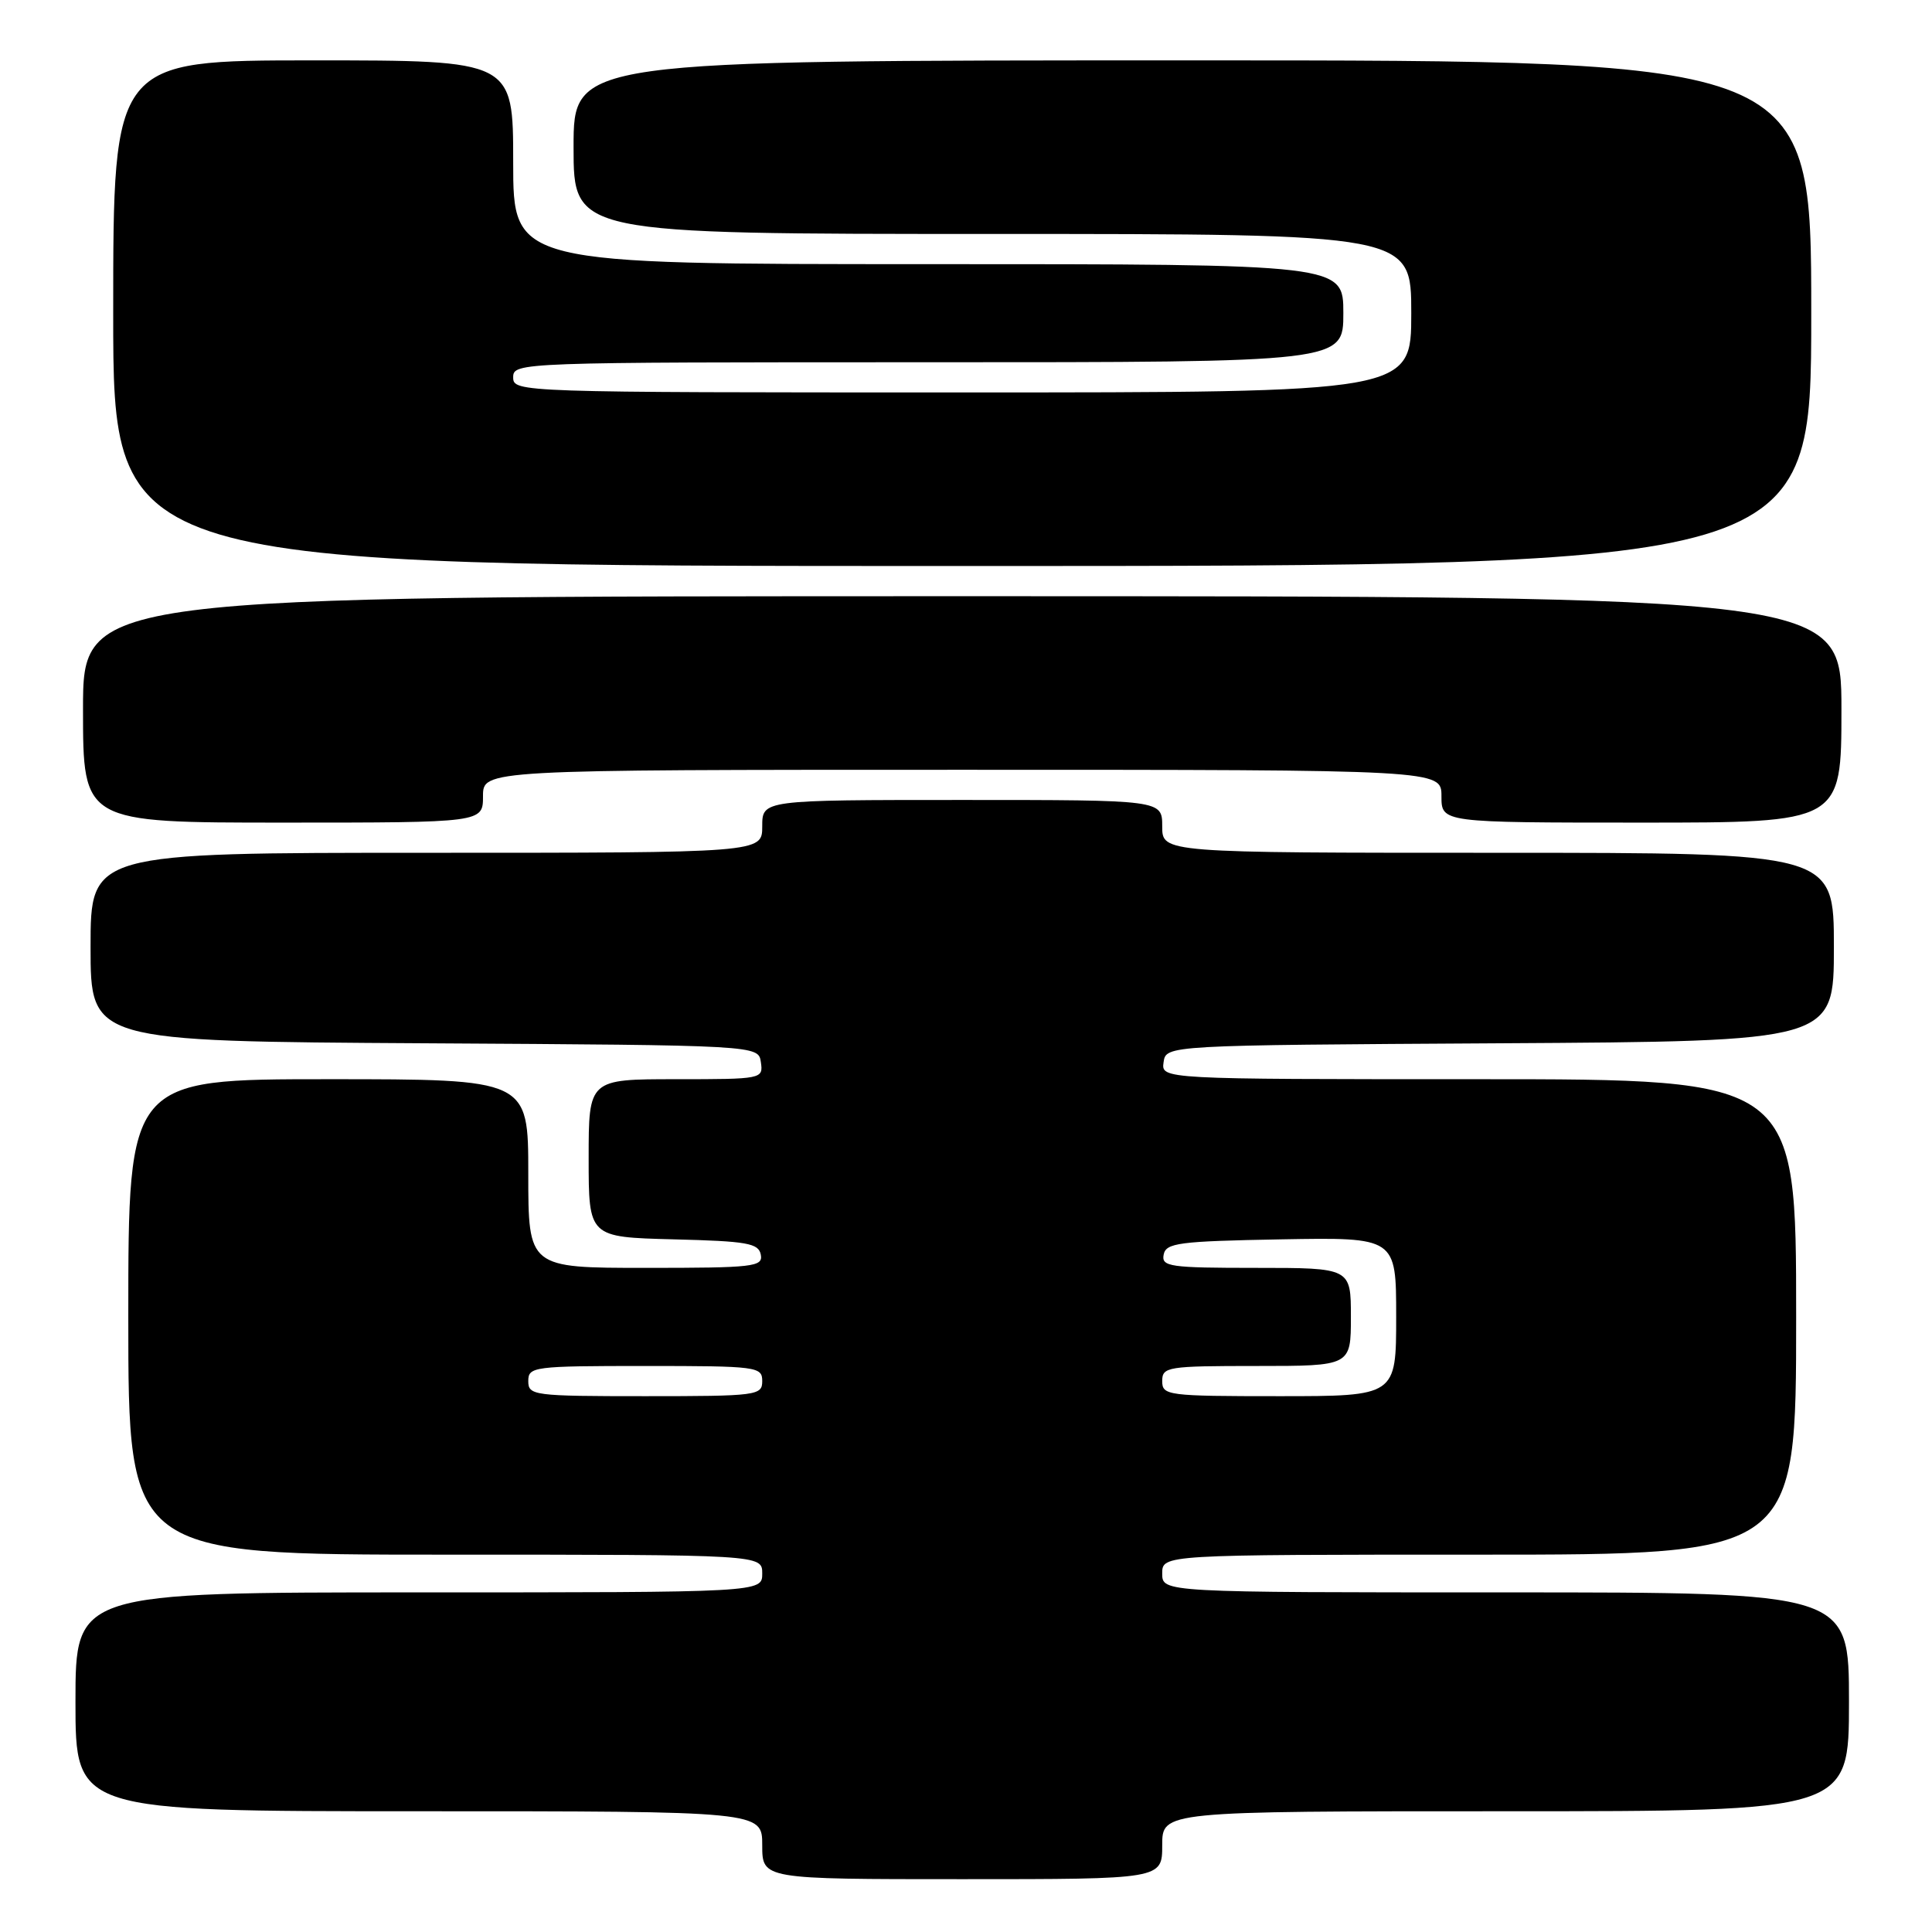 <?xml version="1.0" encoding="UTF-8" standalone="no"?>
<!DOCTYPE svg PUBLIC "-//W3C//DTD SVG 1.1//EN" "http://www.w3.org/Graphics/SVG/1.1/DTD/svg11.dtd" >
<svg xmlns="http://www.w3.org/2000/svg" xmlns:xlink="http://www.w3.org/1999/xlink" version="1.1" viewBox="0 0 256 256">
 <g >
 <path fill="currentColor"
d=" M 154.00 244.50 C 154.00 240.00 154.00 240.00 199.50 240.00 C 245.00 240.00 245.00 240.00 245.00 225.50 C 245.00 211.00 245.00 211.00 199.50 211.00 C 154.00 211.00 154.00 211.00 154.00 208.50 C 154.00 206.00 154.00 206.00 196.00 206.00 C 238.00 206.00 238.00 206.00 238.00 174.50 C 238.00 143.00 238.00 143.00 195.93 143.00 C 153.86 143.00 153.86 143.00 154.18 140.75 C 154.50 138.50 154.50 138.50 198.75 138.24 C 243.00 137.98 243.00 137.98 243.00 125.49 C 243.00 113.00 243.00 113.00 198.50 113.00 C 154.00 113.00 154.00 113.00 154.00 109.50 C 154.00 106.00 154.00 106.00 127.50 106.00 C 101.00 106.00 101.00 106.00 101.00 109.50 C 101.00 113.00 101.00 113.00 56.50 113.00 C 12.00 113.00 12.00 113.00 12.00 125.49 C 12.00 137.98 12.00 137.98 56.25 138.24 C 100.50 138.50 100.50 138.50 100.82 140.75 C 101.14 142.97 101.00 143.00 89.57 143.00 C 78.00 143.00 78.00 143.00 78.00 153.47 C 78.00 163.93 78.00 163.93 89.24 164.22 C 99.01 164.46 100.52 164.73 100.81 166.25 C 101.12 167.86 99.87 168.00 85.57 168.00 C 70.00 168.00 70.00 168.00 70.00 155.50 C 70.00 143.00 70.00 143.00 43.50 143.00 C 17.00 143.00 17.00 143.00 17.00 174.50 C 17.00 206.00 17.00 206.00 59.00 206.00 C 101.00 206.00 101.00 206.00 101.00 208.50 C 101.00 211.00 101.00 211.00 55.50 211.00 C 10.00 211.00 10.00 211.00 10.00 225.50 C 10.00 240.00 10.00 240.00 55.50 240.00 C 101.00 240.00 101.00 240.00 101.00 244.50 C 101.00 249.00 101.00 249.00 127.50 249.00 C 154.00 249.00 154.00 249.00 154.00 244.50 Z  M 64.00 105.50 C 64.00 102.00 64.00 102.00 127.50 102.00 C 191.00 102.00 191.00 102.00 191.00 105.50 C 191.00 109.00 191.00 109.00 217.50 109.00 C 244.00 109.00 244.00 109.00 244.00 94.00 C 244.00 79.00 244.00 79.00 127.50 79.00 C 11.00 79.00 11.00 79.00 11.00 94.00 C 11.00 109.00 11.00 109.00 37.50 109.00 C 64.00 109.00 64.00 109.00 64.00 105.50 Z  M 240.00 41.50 C 240.00 8.00 240.00 8.00 158.00 8.00 C 76.00 8.00 76.00 8.00 76.00 19.50 C 76.00 31.00 76.00 31.00 131.50 31.00 C 187.00 31.00 187.00 31.00 187.00 41.50 C 187.00 52.00 187.00 52.00 127.50 52.00 C 68.67 52.00 68.00 51.98 68.00 50.00 C 68.00 48.02 68.67 48.00 123.00 48.00 C 178.00 48.00 178.00 48.00 178.00 41.50 C 178.00 35.00 178.00 35.00 123.00 35.00 C 68.00 35.00 68.00 35.00 68.00 21.50 C 68.00 8.00 68.00 8.00 41.50 8.00 C 15.00 8.00 15.00 8.00 15.00 41.50 C 15.00 75.00 15.00 75.00 127.50 75.00 C 240.00 75.00 240.00 75.00 240.00 41.50 Z  M 70.00 183.00 C 70.00 181.09 70.67 181.00 85.50 181.00 C 100.33 181.00 101.00 181.09 101.00 183.00 C 101.00 184.91 100.33 185.00 85.50 185.00 C 70.67 185.00 70.00 184.91 70.00 183.00 Z  M 154.00 183.00 C 154.00 181.11 154.67 181.00 166.50 181.00 C 179.00 181.00 179.00 181.00 179.00 174.50 C 179.00 168.00 179.00 168.00 166.43 168.00 C 154.99 168.00 153.88 167.84 154.19 166.25 C 154.49 164.69 156.17 164.47 169.76 164.22 C 185.00 163.95 185.00 163.95 185.00 174.47 C 185.00 185.00 185.00 185.00 169.50 185.00 C 154.67 185.00 154.00 184.91 154.00 183.00 Z "/>
</g>
</svg>